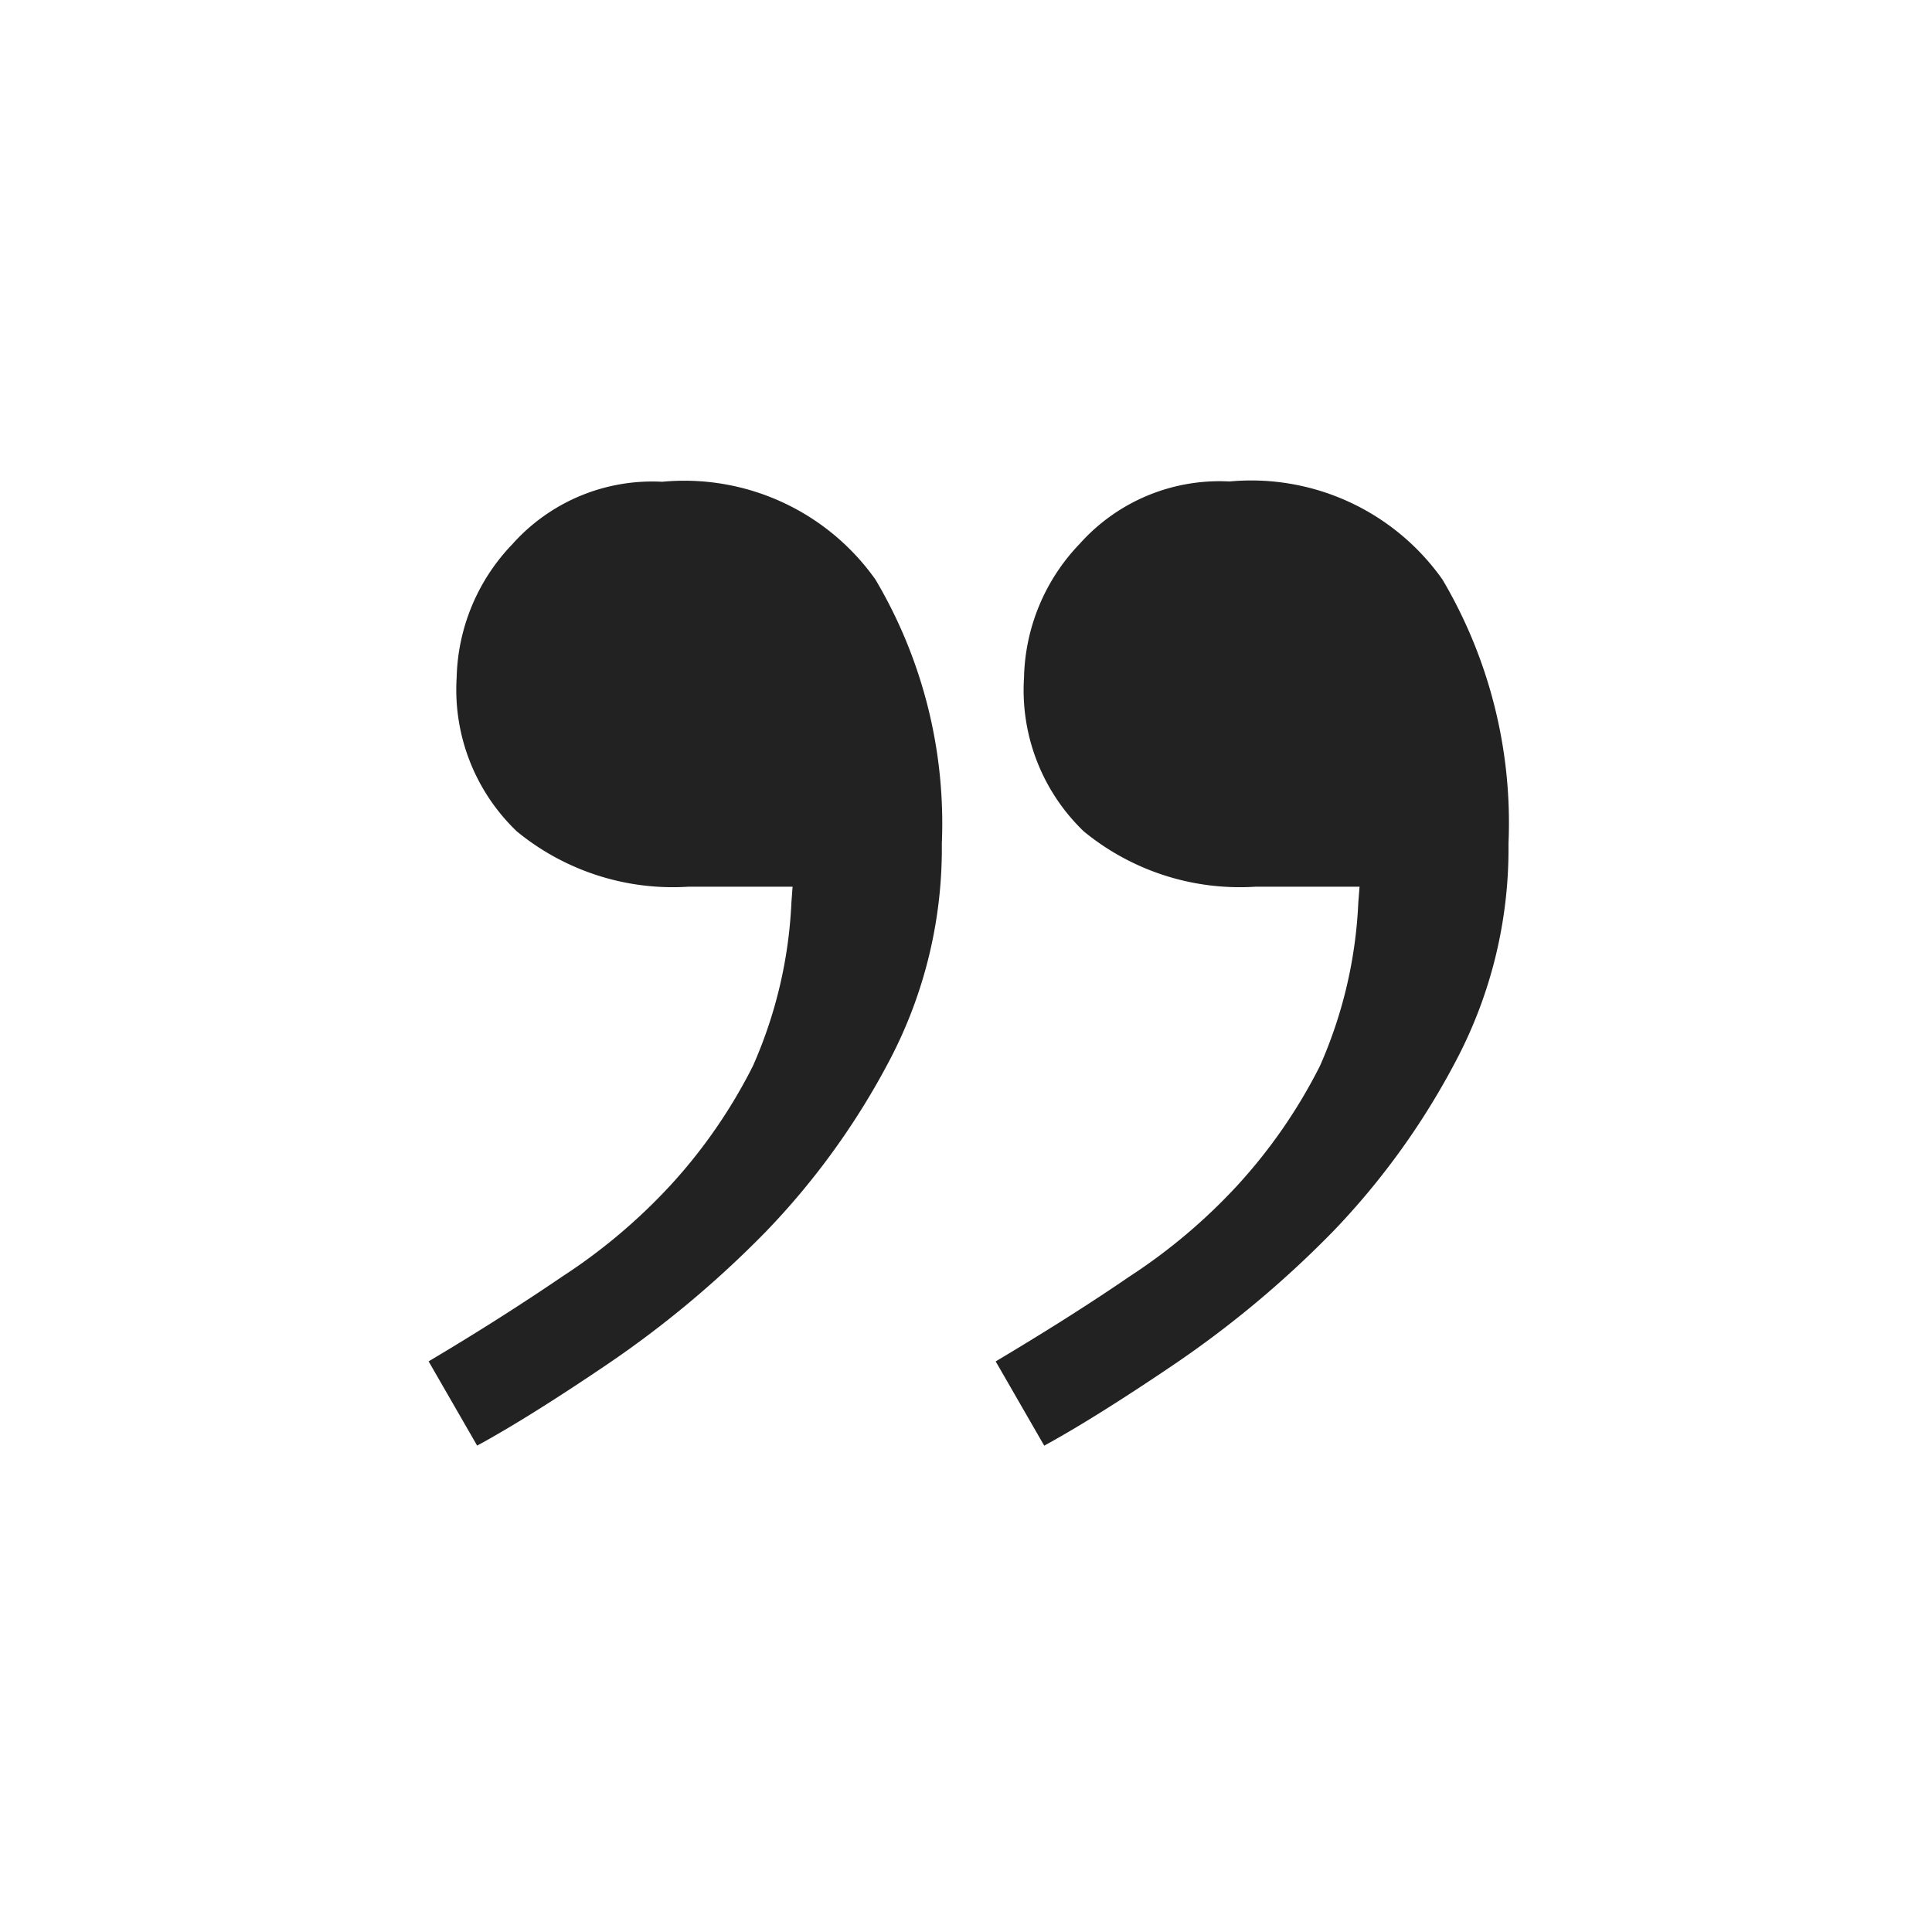 <svg xmlns="http://www.w3.org/2000/svg" width="33" height="33" viewBox="0 0 33 33"><defs><style>.a{fill:#222;}</style></defs><title>S8 adesivi GArtboard 1 copy</title><path class="a" d="M10.35,23.319a17.586,17.586,0,0,0,2.739-2.289A12.745,12.745,0,0,0,15.2,18.1a7.774,7.774,0,0,0,.887-3.688A8.172,8.172,0,0,0,14.954,9.9a4,4,0,0,0-3.643-1.671,3.2,3.2,0,0,0-2.56,1.067A3.4,3.4,0,0,0,7.8,11.574,3.348,3.348,0,0,0,8.827,14.2a4.2,4.2,0,0,0,2.926.946h1.785l-.02.268a7.74,7.74,0,0,1-.657,2.792,8.979,8.979,0,0,1-1.4,2.03A9.762,9.762,0,0,1,9.6,21.807c-.726.494-1.492.979-2.279,1.446l.829,1.439C8.727,24.379,9.464,23.918,10.35,23.319Z"/><path class="a" d="M20.034,23.319a17.623,17.623,0,0,0,2.739-2.289A12.728,12.728,0,0,0,24.879,18.1a7.748,7.748,0,0,0,.887-3.688A8.17,8.17,0,0,0,24.639,9.9,4,4,0,0,0,21,8.224a3.2,3.2,0,0,0-2.56,1.067,3.4,3.4,0,0,0-.949,2.283A3.345,3.345,0,0,0,18.511,14.2a4.2,4.2,0,0,0,2.926.946h1.785l-.021.268a7.733,7.733,0,0,1-.655,2.792,9.033,9.033,0,0,1-1.4,2.03,9.721,9.721,0,0,1-1.86,1.572c-.729.5-1.5.981-2.279,1.446l.829,1.439C18.411,24.379,19.148,23.918,20.034,23.319Z"/></svg>